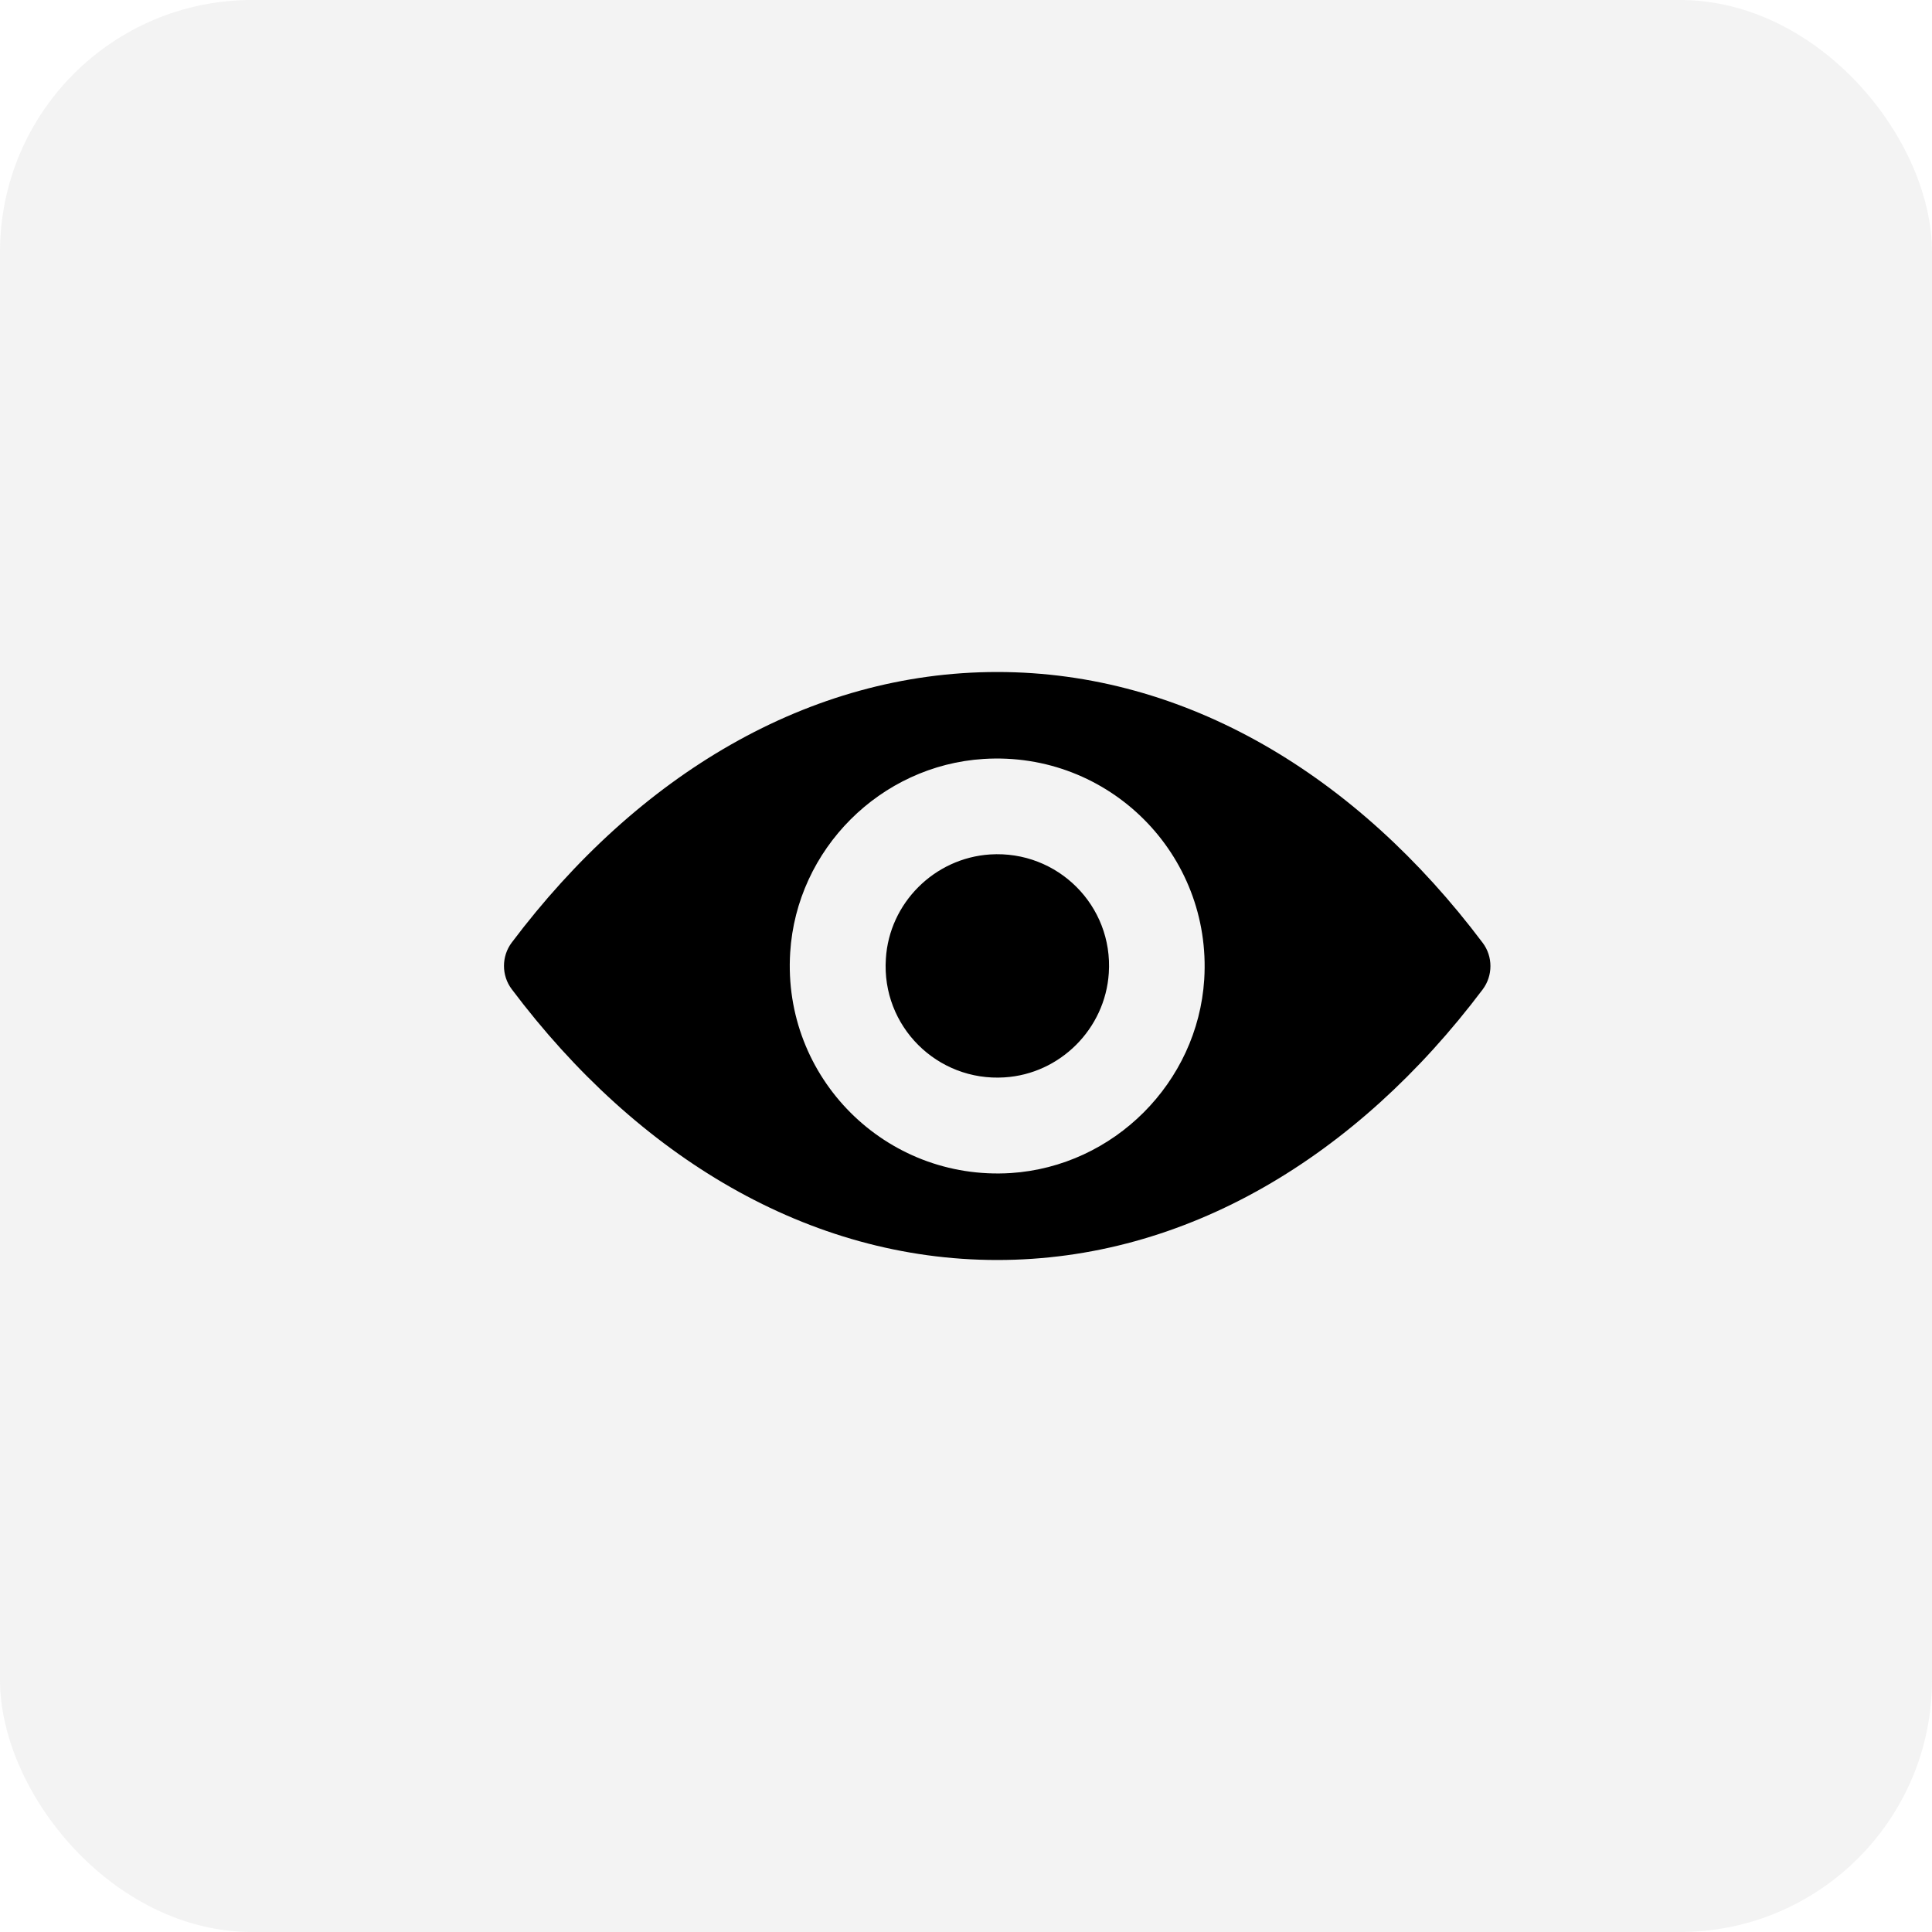 <svg width="23" height="23" viewBox="0 0 23 23" fill="none" xmlns="http://www.w3.org/2000/svg">
<rect width="23" height="23" rx="3" fill="#C4C4C4" fill-opacity="0.2"/>
<path d="M11.872 8C9.628 8 7.593 9.228 6.092 11.221C5.969 11.385 5.969 11.613 6.092 11.776C7.593 13.773 9.628 15 11.872 15C14.115 15 16.15 13.773 17.651 11.779C17.774 11.615 17.774 11.387 17.651 11.224C16.15 9.228 14.115 8 11.872 8ZM12.033 13.965C10.543 14.058 9.313 12.831 9.407 11.339C9.484 10.109 10.481 9.112 11.711 9.035C13.2 8.942 14.43 10.169 14.336 11.661C14.257 12.889 13.26 13.885 12.033 13.965ZM11.958 12.826C11.156 12.877 10.493 12.216 10.546 11.414C10.586 10.751 11.124 10.215 11.787 10.172C12.59 10.121 13.253 10.782 13.2 11.584C13.157 12.249 12.619 12.785 11.958 12.826Z" fill="black"/>
</svg>
